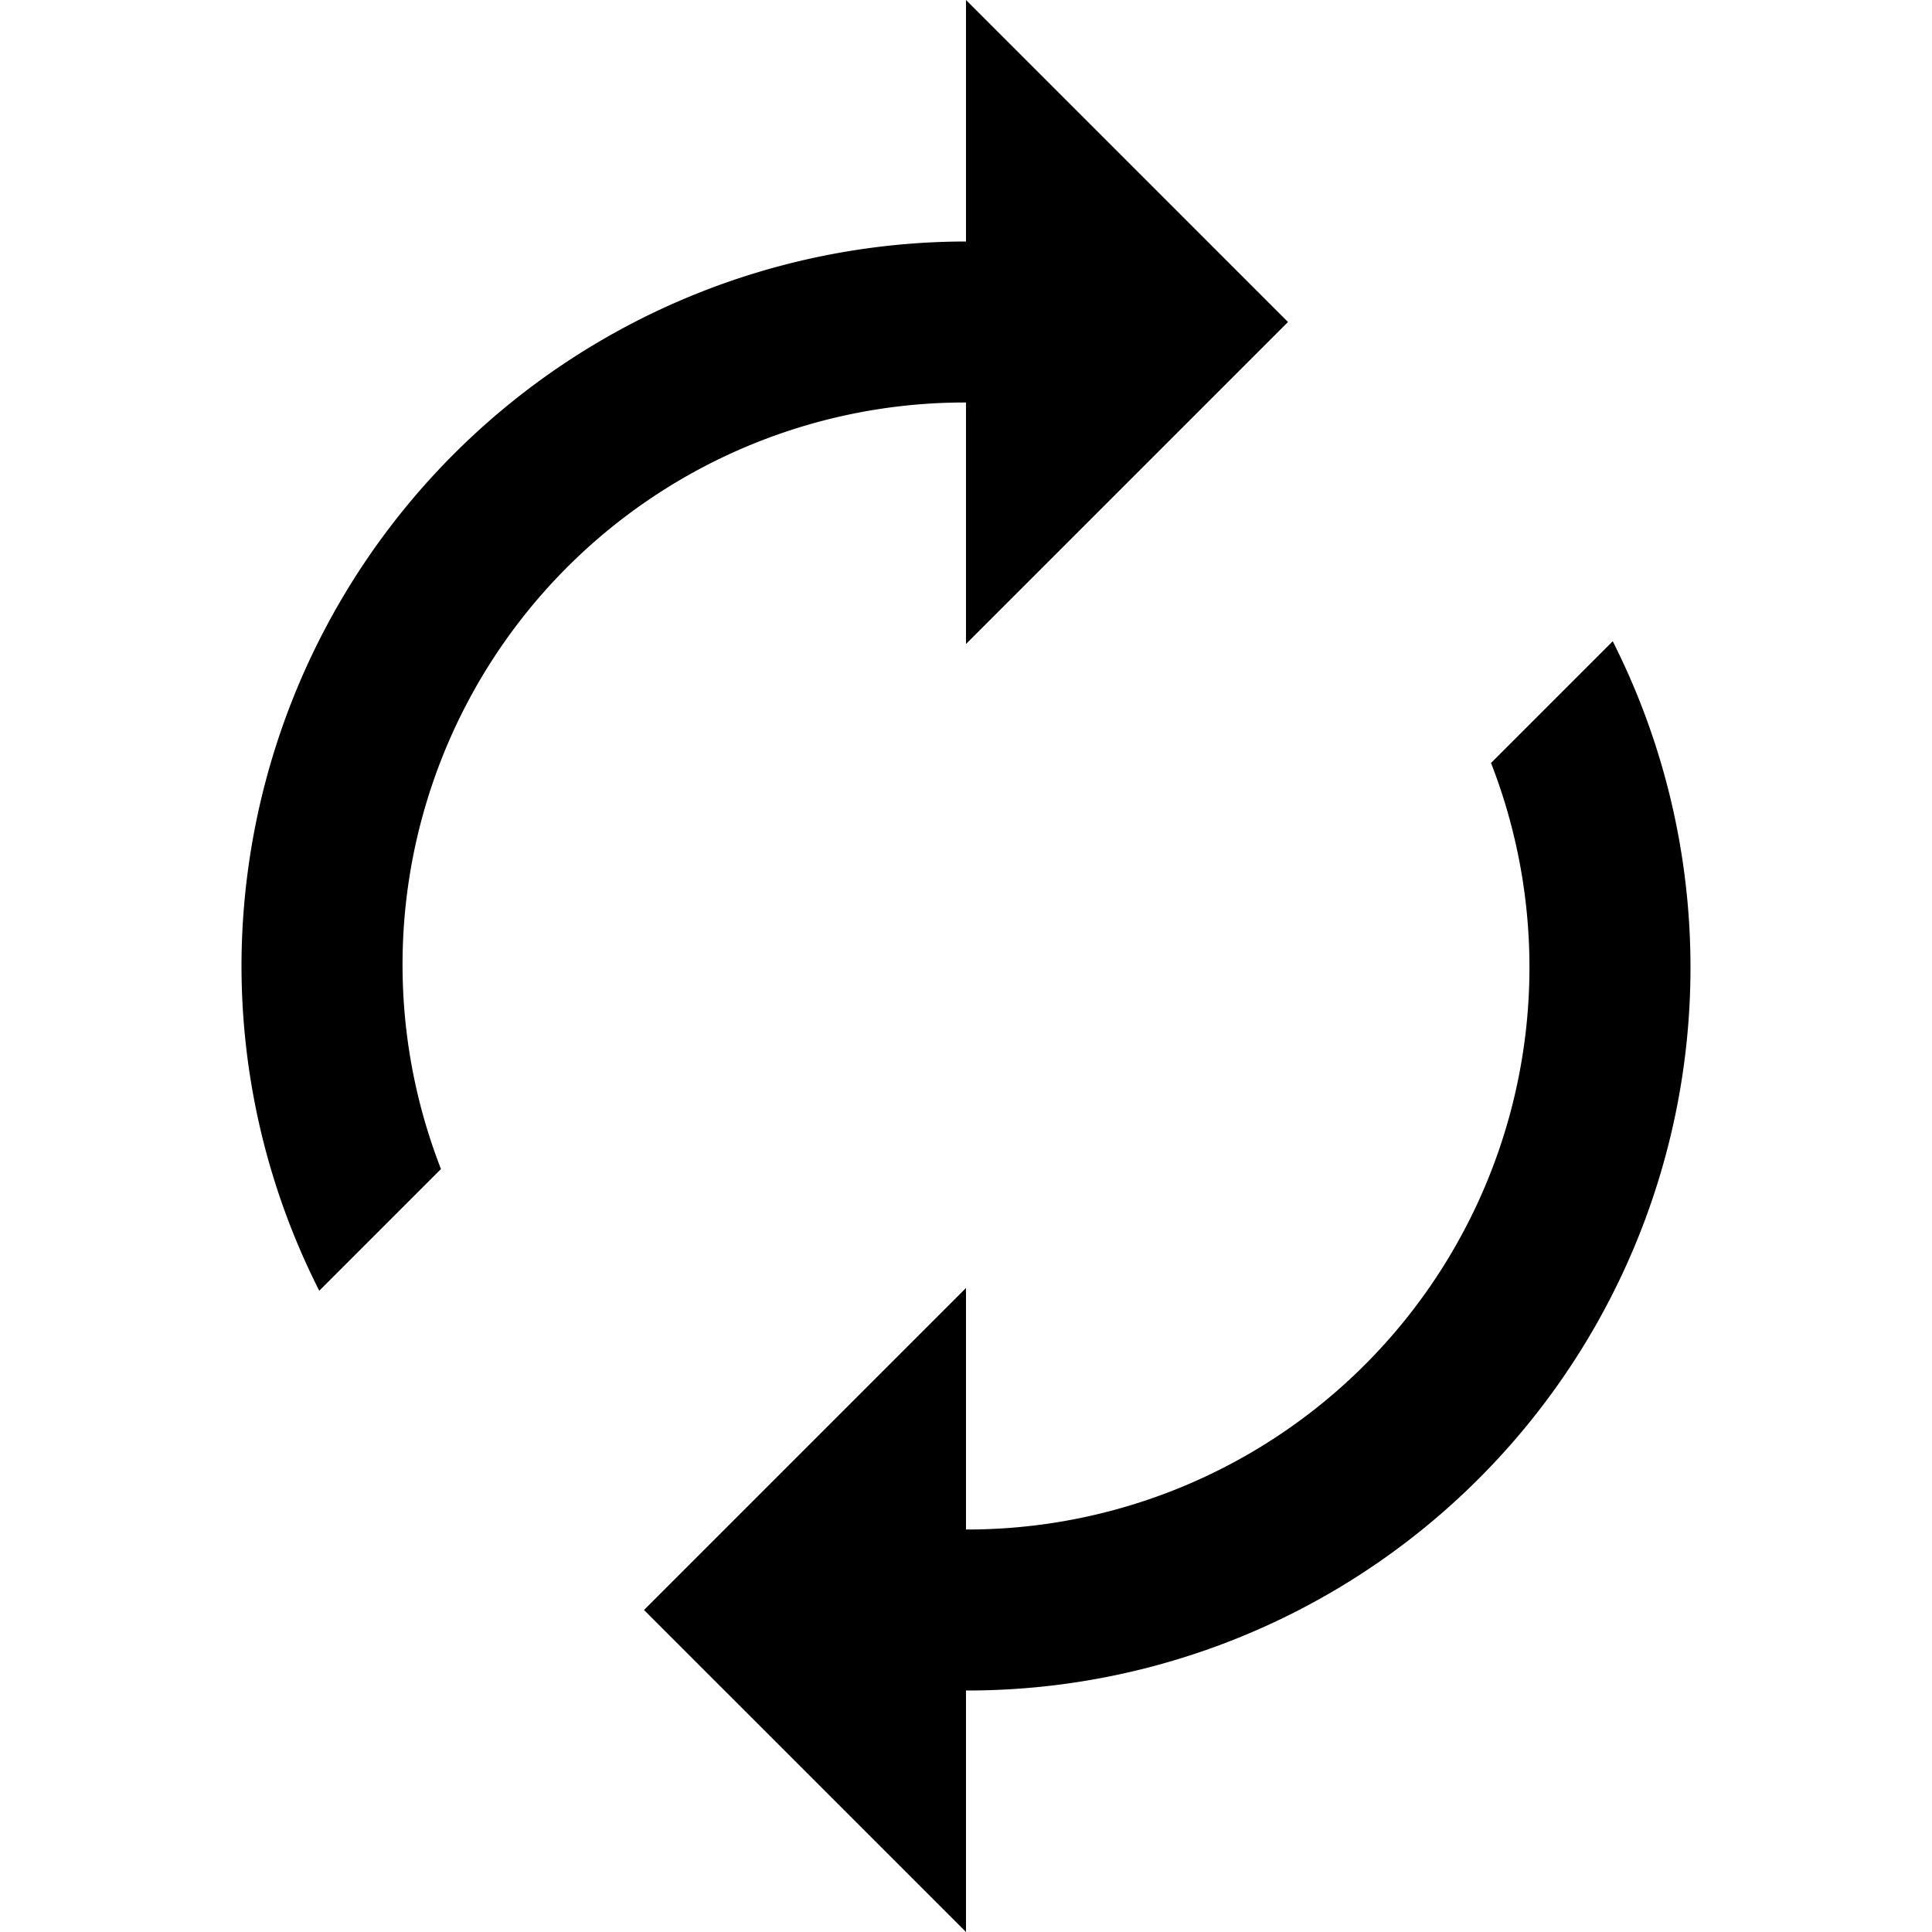 <svg xmlns="http://www.w3.org/2000/svg" viewBox="0 0 24 24"><title>icon-action-sync-up</title><path d="M12,19a6.984,6.984,0,0,0,6.522-9.522l1.512-1.512A8.982,8.982,0,0,1,12,21v3L8,20l4-4v3ZM3,12a8.931,8.931,0,0,0,.966,4.034l1.512-1.512A6.984,6.984,0,0,1,12,5V8l4-4L12,0V3A9.01,9.01,0,0,0,3,12Z"/></svg>
